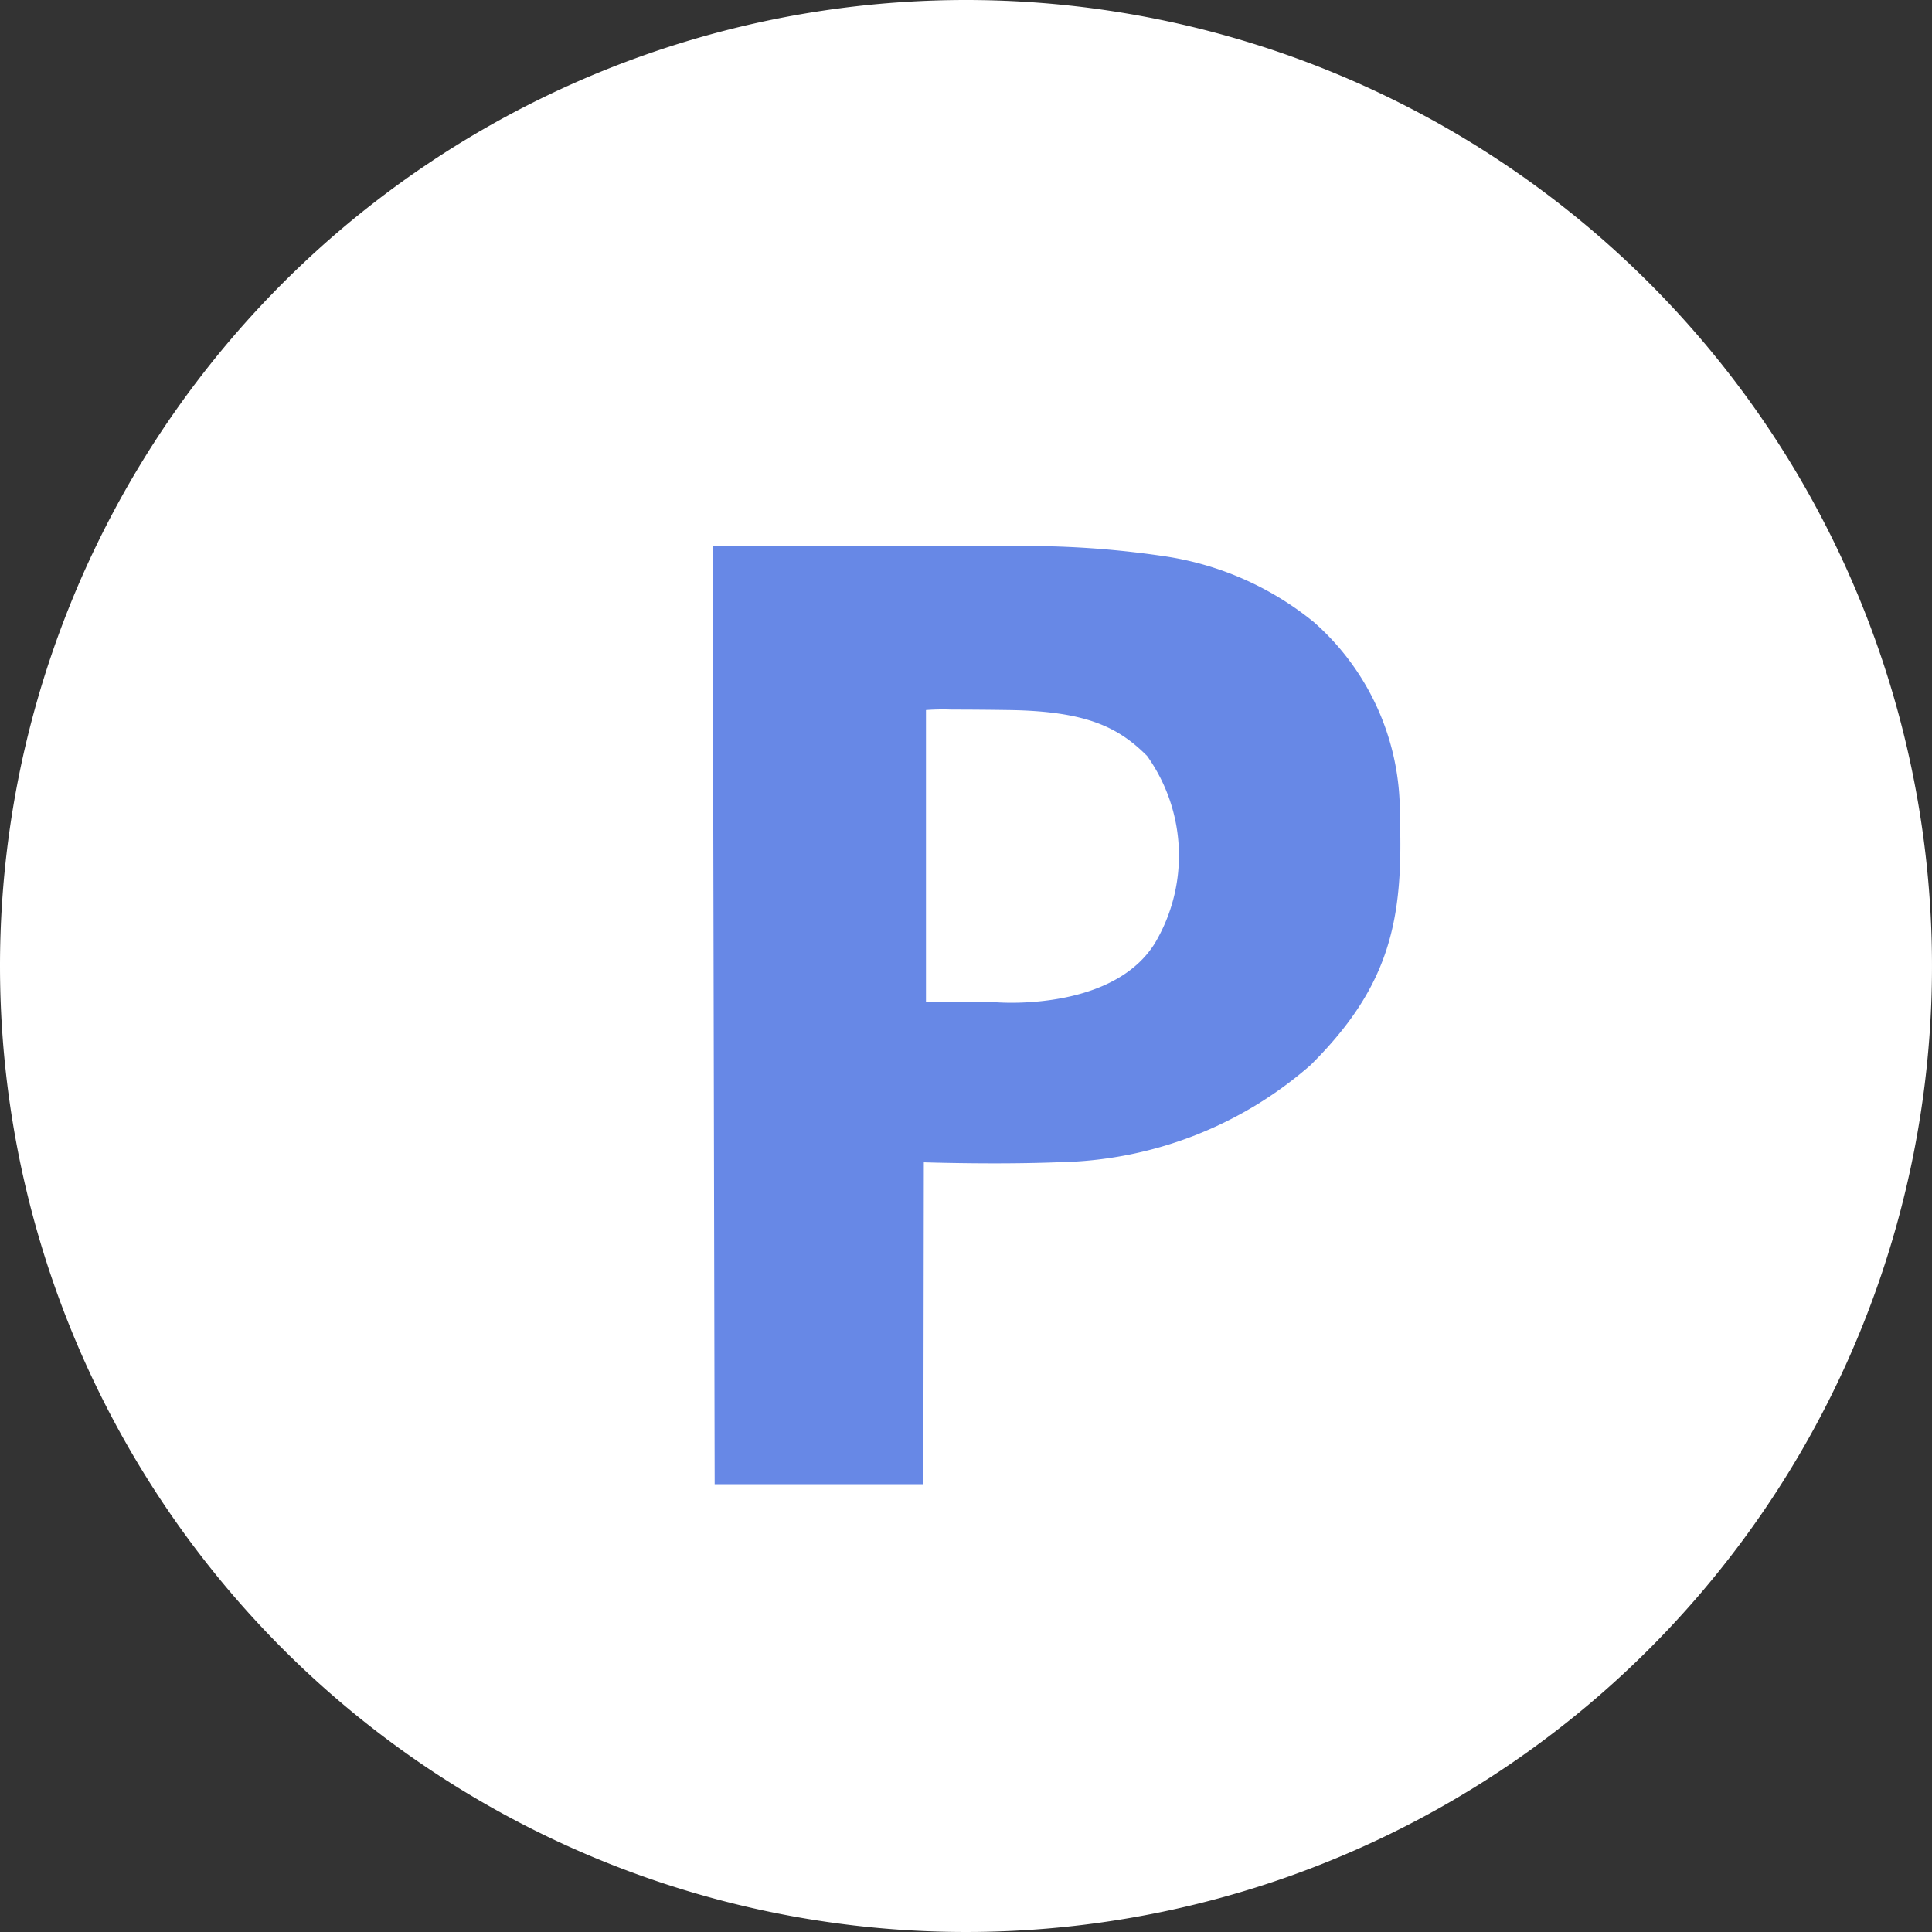 <svg xmlns="http://www.w3.org/2000/svg" width="46" height="46" viewBox="0 0 46 46">
    <rect x="0" y="0" width="46" height="46" fill="#333333" stroke="none"/>
    <defs>
        <style>
            .cls-1{fill:none}.cls-2{clip-path:url(#clip-path)}.cls-3{fill:#fff}.cls-4{fill:#6788e6}
        </style>
        <clipPath id="clip-path">
            <path d="M0 0h46v46H0z" class="cls-1"/>
        </clipPath>
    </defs>
    <g id="main_top_full_point_ic" class="cls-2">
        <g id="그룹_2342" data-name="그룹 2342">
            <path id="패스_1765" d="M23 0A23 23 0 1 1 0 23 23 23 0 0 1 23 0z" class="cls-3" data-name="패스 1765"/>
        </g>
        <path id="p" d="M-3907.985-224.037h-4.968l-.047-22.337h7.672a22.363 22.363 0 0 1 3.125.249 7.321 7.321 0 0 1 3.516 1.562 6.024 6.024 0 0 1 2.047 4.61c.087 2.453-.218 4.045-2.125 5.937a9.341 9.341 0 0 1-6 2.313c-.454.018-.97.027-1.532.027-.81 0-1.488-.019-1.676-.025l-.011 7.663zm1.673-11.479s.167.016.427.016c.764 0 2.625-.139 3.416-1.422a4.089 4.089 0 0 0-.187-4.453c-.673-.674-1.428-1.069-3.3-1.094a99.684 99.684 0 0 0-1.366-.011 5.345 5.345 0 0 0-.6.011v6.953z" class="cls-4" transform="translate(3929.969 259.375)"/>
    </g>
</svg>
